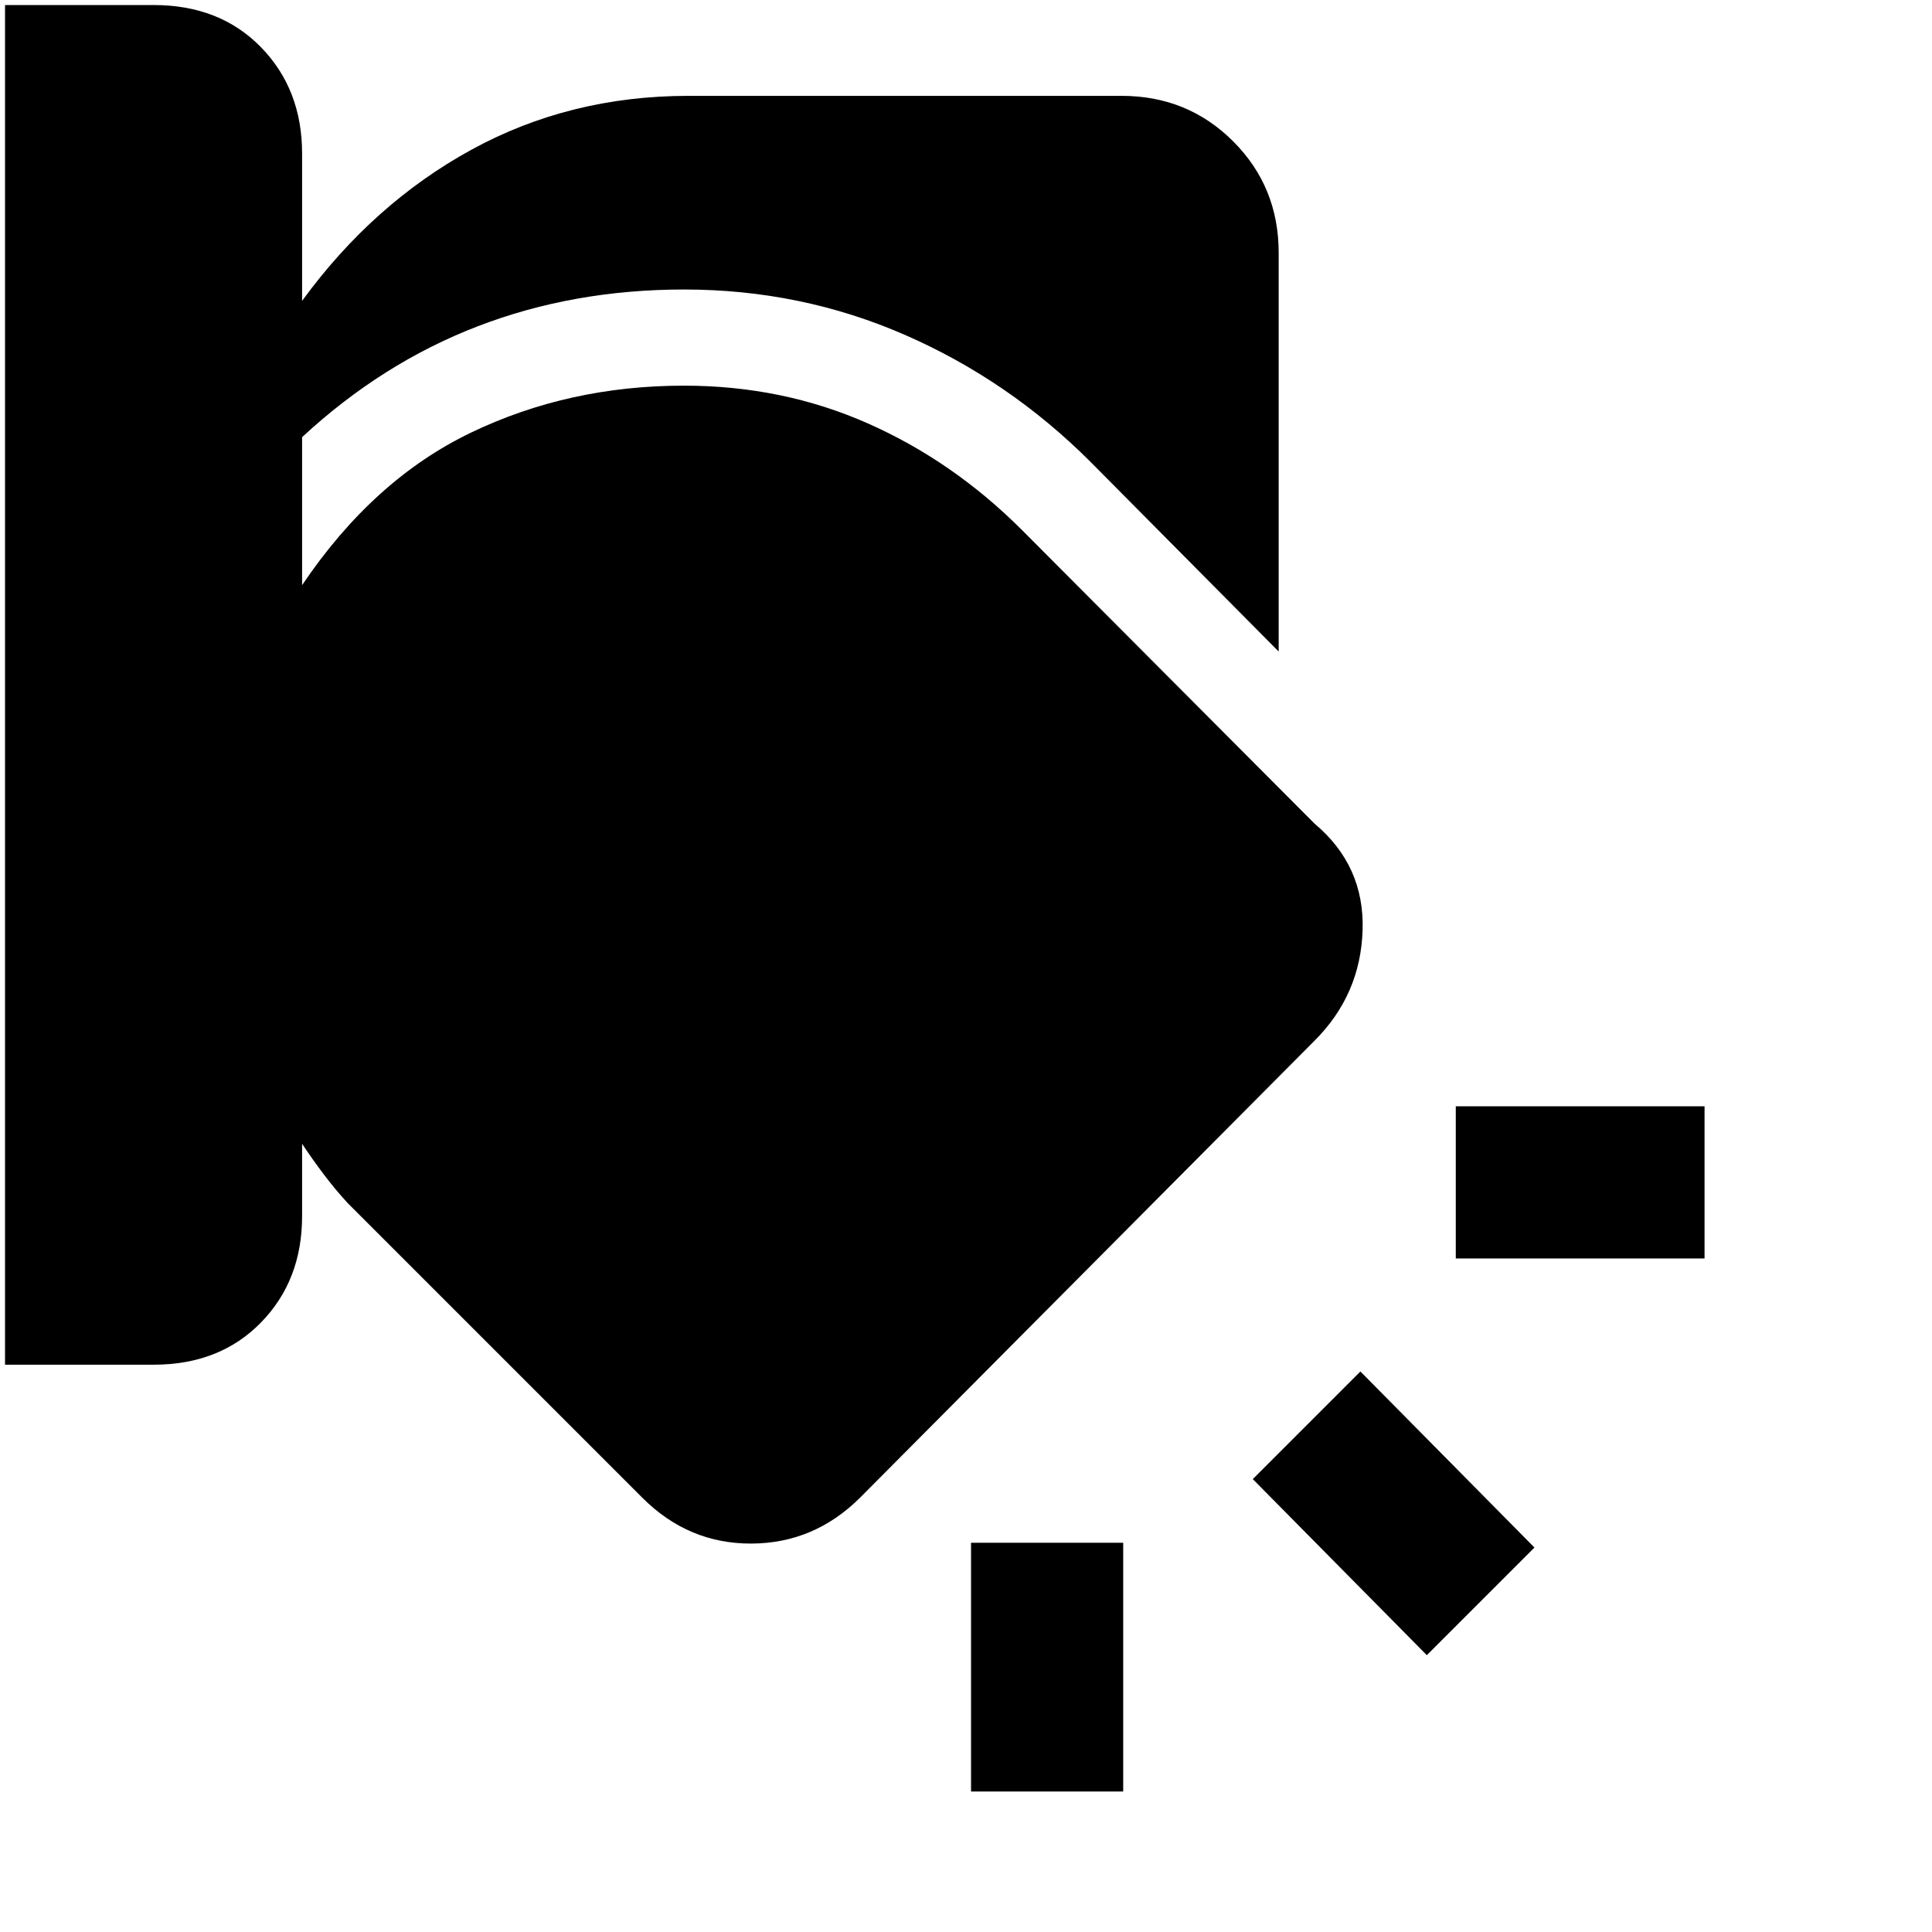 <svg xmlns="http://www.w3.org/2000/svg" height="20" viewBox="0 -960 960 960" width="20"><path d="M482.5-193.41h75.61V-69.8H482.5v-123.61Zm193.48-85.11 86.48 87.48-53.48 53.48-86.48-87.48 53.48-53.48ZM2.5-957.5h73.8q32.92 0 53.36 20.95 20.45 20.94 20.45 52.85v73.2q35.22-48.3 84.11-75.09 48.89-26.78 107.91-26.78h215.24q32.78 0 55.39 22.61t22.61 55.39v198.11l-93.54-94.28q-40.44-40.44-92.12-63.03-51.69-22.58-109.84-22.58-55 0-102.52 18.29-47.52 18.29-87.24 55.08v73.54q35.41-52.5 83.96-75.81 48.54-23.32 105.8-23.32 48.96 0 91.3 18.73 42.35 18.73 76.57 52.94l145.48 145.98q24.85 20.85 23.85 52.9-1 32.06-23.85 54.91l-225.7 226.93q-22.85 22.85-54.15 22.97-31.3.12-54.15-22.73L172.74-362.22q-6.04-6.54-11.83-14.2-5.78-7.67-10.8-15.23v35.95q0 31.92-20.45 52.86-20.44 20.95-53.36 20.95H2.5V-957.5Zm720.87 547.22h123.61v75.61H723.37v-75.61Z"/></svg>